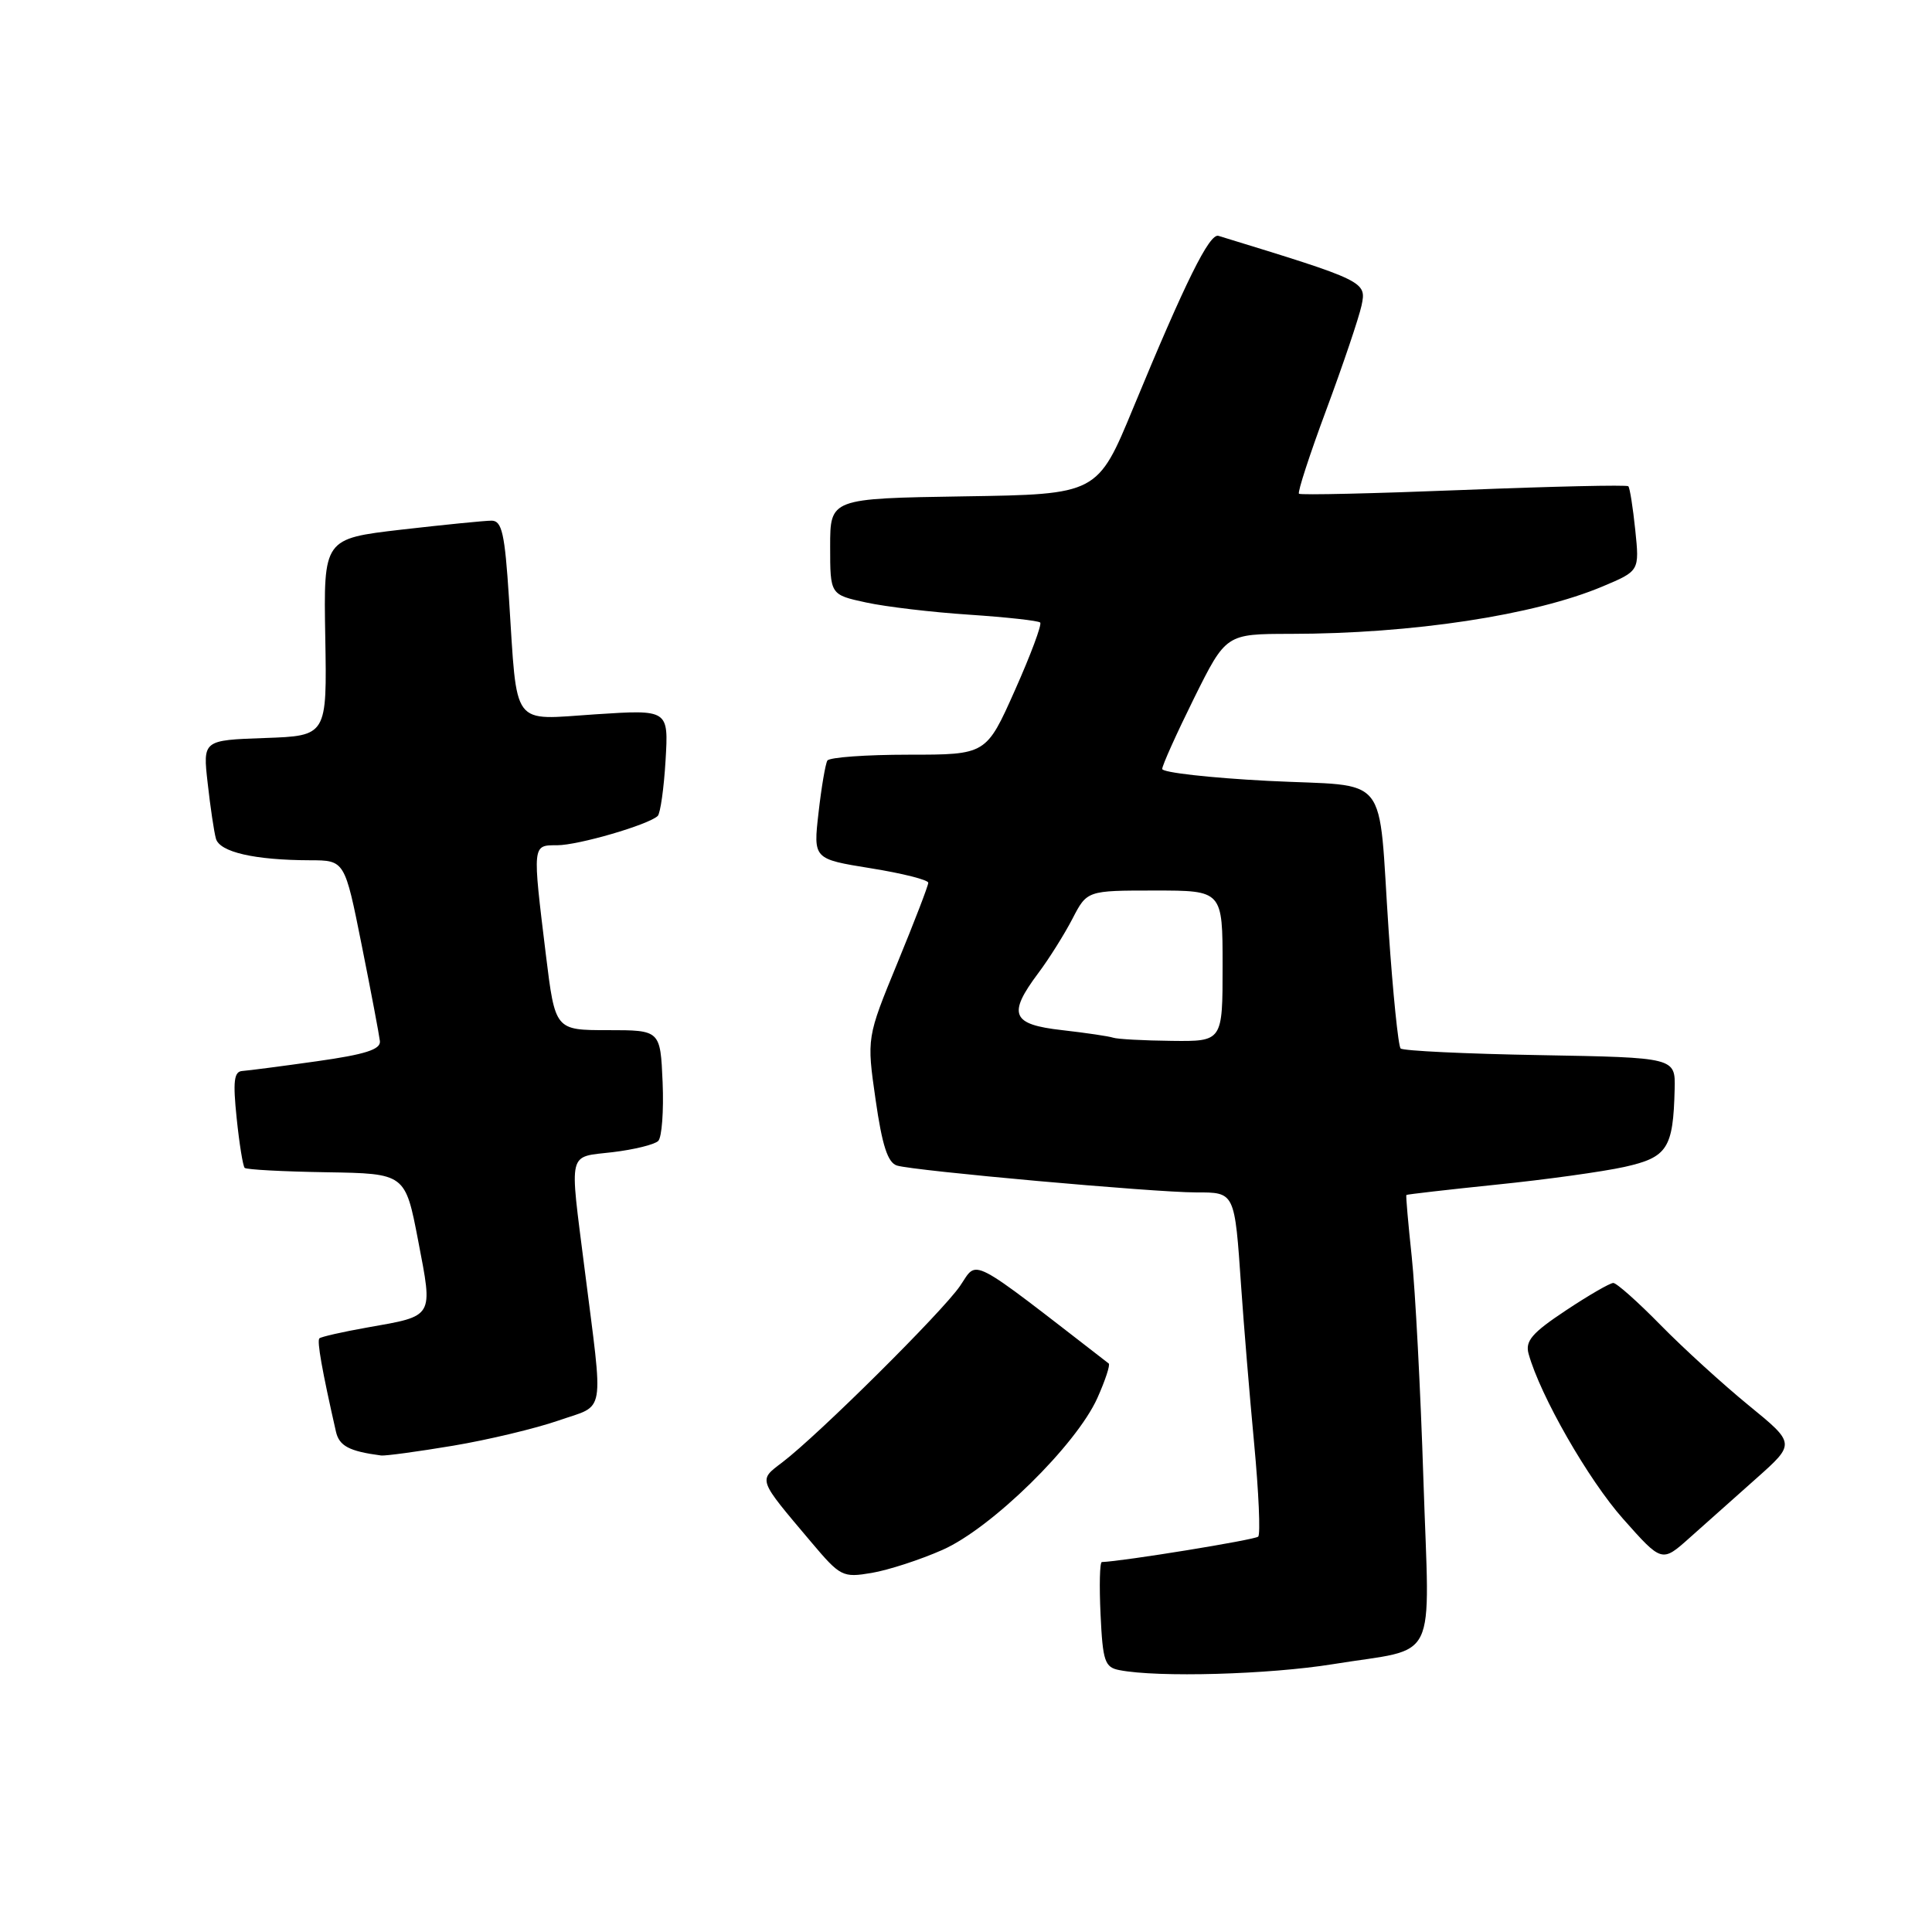 <?xml version="1.0" encoding="UTF-8" standalone="no"?>
<!DOCTYPE svg PUBLIC "-//W3C//DTD SVG 1.1//EN" "http://www.w3.org/Graphics/SVG/1.1/DTD/svg11.dtd" >
<svg xmlns="http://www.w3.org/2000/svg" xmlns:xlink="http://www.w3.org/1999/xlink" version="1.1" viewBox="0 0 256 256">
 <g >
 <path fill="currentColor"
d=" M 176.63 220.51 C 190.81 218.21 189.42 221.04 188.61 196.08 C 188.23 184.21 187.53 170.90 187.06 166.50 C 186.59 162.10 186.27 158.43 186.35 158.34 C 186.43 158.26 191.81 157.64 198.30 156.97 C 204.80 156.31 212.43 155.25 215.26 154.62 C 220.95 153.35 221.71 152.17 221.90 144.31 C 222.00 140.13 222.00 140.13 204.08 139.81 C 194.23 139.64 185.91 139.24 185.59 138.93 C 185.28 138.61 184.57 131.64 184.01 123.43 C 182.55 101.93 184.46 104.31 168.00 103.47 C 160.30 103.07 154.00 102.36 154.00 101.89 C 154.00 101.42 155.90 97.20 158.22 92.51 C 162.45 84.00 162.45 84.00 170.97 83.99 C 187.15 83.98 203.31 81.52 212.37 77.70 C 217.24 75.65 217.24 75.65 216.68 70.22 C 216.37 67.23 215.96 64.63 215.76 64.43 C 215.56 64.23 205.75 64.45 193.95 64.92 C 182.15 65.39 172.33 65.62 172.12 65.42 C 171.91 65.23 173.54 60.22 175.75 54.28 C 177.95 48.35 180.05 42.14 180.41 40.49 C 181.09 37.30 180.95 37.23 161.45 31.25 C 160.26 30.89 157.08 37.31 150.18 54.00 C 145.43 65.50 145.43 65.50 127.72 65.77 C 110.00 66.05 110.00 66.05 110.00 72.42 C 110.00 78.80 110.00 78.80 114.75 79.83 C 117.36 80.40 123.52 81.13 128.44 81.45 C 133.35 81.78 137.58 82.24 137.83 82.49 C 138.08 82.74 136.57 86.78 134.48 91.47 C 130.68 100.00 130.68 100.00 120.40 100.00 C 114.75 100.00 109.90 100.35 109.63 100.78 C 109.37 101.22 108.84 104.33 108.46 107.69 C 107.76 113.82 107.76 113.82 115.38 115.05 C 119.57 115.72 123.00 116.59 123.00 116.97 C 123.00 117.36 121.16 122.13 118.92 127.58 C 114.84 137.50 114.84 137.50 116.02 145.71 C 116.89 151.78 117.63 154.06 118.85 154.44 C 121.10 155.14 152.95 158.00 158.45 158.00 C 163.66 158.00 163.59 157.87 164.46 170.50 C 164.80 175.45 165.57 184.80 166.18 191.27 C 166.79 197.75 167.03 203.30 166.72 203.61 C 166.29 204.04 148.80 206.88 146.00 206.98 C 145.72 206.99 145.65 210.12 145.83 213.94 C 146.12 220.14 146.39 220.93 148.33 221.30 C 153.42 222.30 168.17 221.88 176.63 220.51 Z  M 124.88 205.37 C 131.38 202.50 142.61 191.48 145.41 185.24 C 146.46 182.90 147.13 180.84 146.91 180.67 C 128.01 166.05 129.62 166.89 127.20 170.41 C 124.85 173.84 108.44 190.13 103.67 193.76 C 100.46 196.20 100.35 195.88 107.50 204.35 C 111.35 208.91 111.65 209.07 115.50 208.42 C 117.70 208.05 121.92 206.68 124.88 205.37 Z  M 232.73 195.89 C 237.91 191.28 237.91 191.28 231.70 186.21 C 228.29 183.42 223.04 178.64 220.03 175.57 C 217.03 172.51 214.21 170.00 213.77 170.00 C 213.33 170.00 210.49 171.64 207.47 173.65 C 202.99 176.62 202.07 177.70 202.55 179.40 C 204.09 184.94 210.47 196.09 215.08 201.27 C 220.21 207.05 220.21 207.05 223.88 203.77 C 225.90 201.97 229.88 198.42 232.73 195.89 Z  M 60.00 191.57 C 64.67 190.79 70.97 189.28 74.00 188.23 C 80.33 186.02 79.98 188.04 77.45 168.04 C 75.45 152.21 75.16 153.38 81.17 152.67 C 84.02 152.33 86.74 151.66 87.22 151.18 C 87.70 150.70 87.96 147.20 87.80 143.40 C 87.50 136.50 87.50 136.50 80.53 136.50 C 73.56 136.50 73.56 136.50 72.33 126.50 C 70.54 111.81 70.52 112.00 73.82 112.00 C 76.63 112.00 85.91 109.29 87.15 108.12 C 87.50 107.78 87.97 104.47 88.19 100.76 C 88.59 94.02 88.59 94.02 78.91 94.65 C 67.62 95.39 68.57 96.67 67.44 79.25 C 66.89 70.68 66.51 69.00 65.14 68.99 C 64.24 68.99 58.86 69.53 53.18 70.18 C 42.87 71.38 42.87 71.38 43.10 84.44 C 43.33 97.50 43.33 97.50 35.10 97.79 C 26.87 98.08 26.87 98.08 27.52 103.79 C 27.87 106.93 28.36 110.23 28.61 111.12 C 29.10 112.91 33.74 113.97 41.09 113.99 C 45.68 114.00 45.68 114.00 47.93 125.25 C 49.17 131.44 50.25 137.16 50.34 137.96 C 50.46 139.06 48.39 139.72 42.00 140.62 C 37.33 141.28 32.87 141.86 32.11 141.91 C 31.00 141.98 30.85 143.28 31.36 148.17 C 31.71 151.56 32.19 154.52 32.42 154.75 C 32.65 154.98 37.53 155.24 43.27 155.33 C 53.70 155.50 53.70 155.50 55.41 164.40 C 57.38 174.67 57.58 174.33 48.67 175.90 C 45.39 176.48 42.54 177.13 42.32 177.34 C 41.98 177.68 42.67 181.58 44.51 189.68 C 44.94 191.60 46.26 192.30 50.50 192.86 C 51.05 192.93 55.33 192.35 60.00 191.57 Z  M 147.50 137.50 C 146.95 137.31 143.91 136.86 140.75 136.50 C 134.04 135.75 133.48 134.42 137.58 128.94 C 139.00 127.05 141.03 123.81 142.10 121.75 C 144.04 118.00 144.04 118.00 153.02 118.00 C 162.00 118.00 162.00 118.00 162.00 128.00 C 162.00 138.00 162.00 138.00 155.25 137.92 C 151.54 137.88 148.05 137.69 147.50 137.50 Z "/>
</g>
</svg>